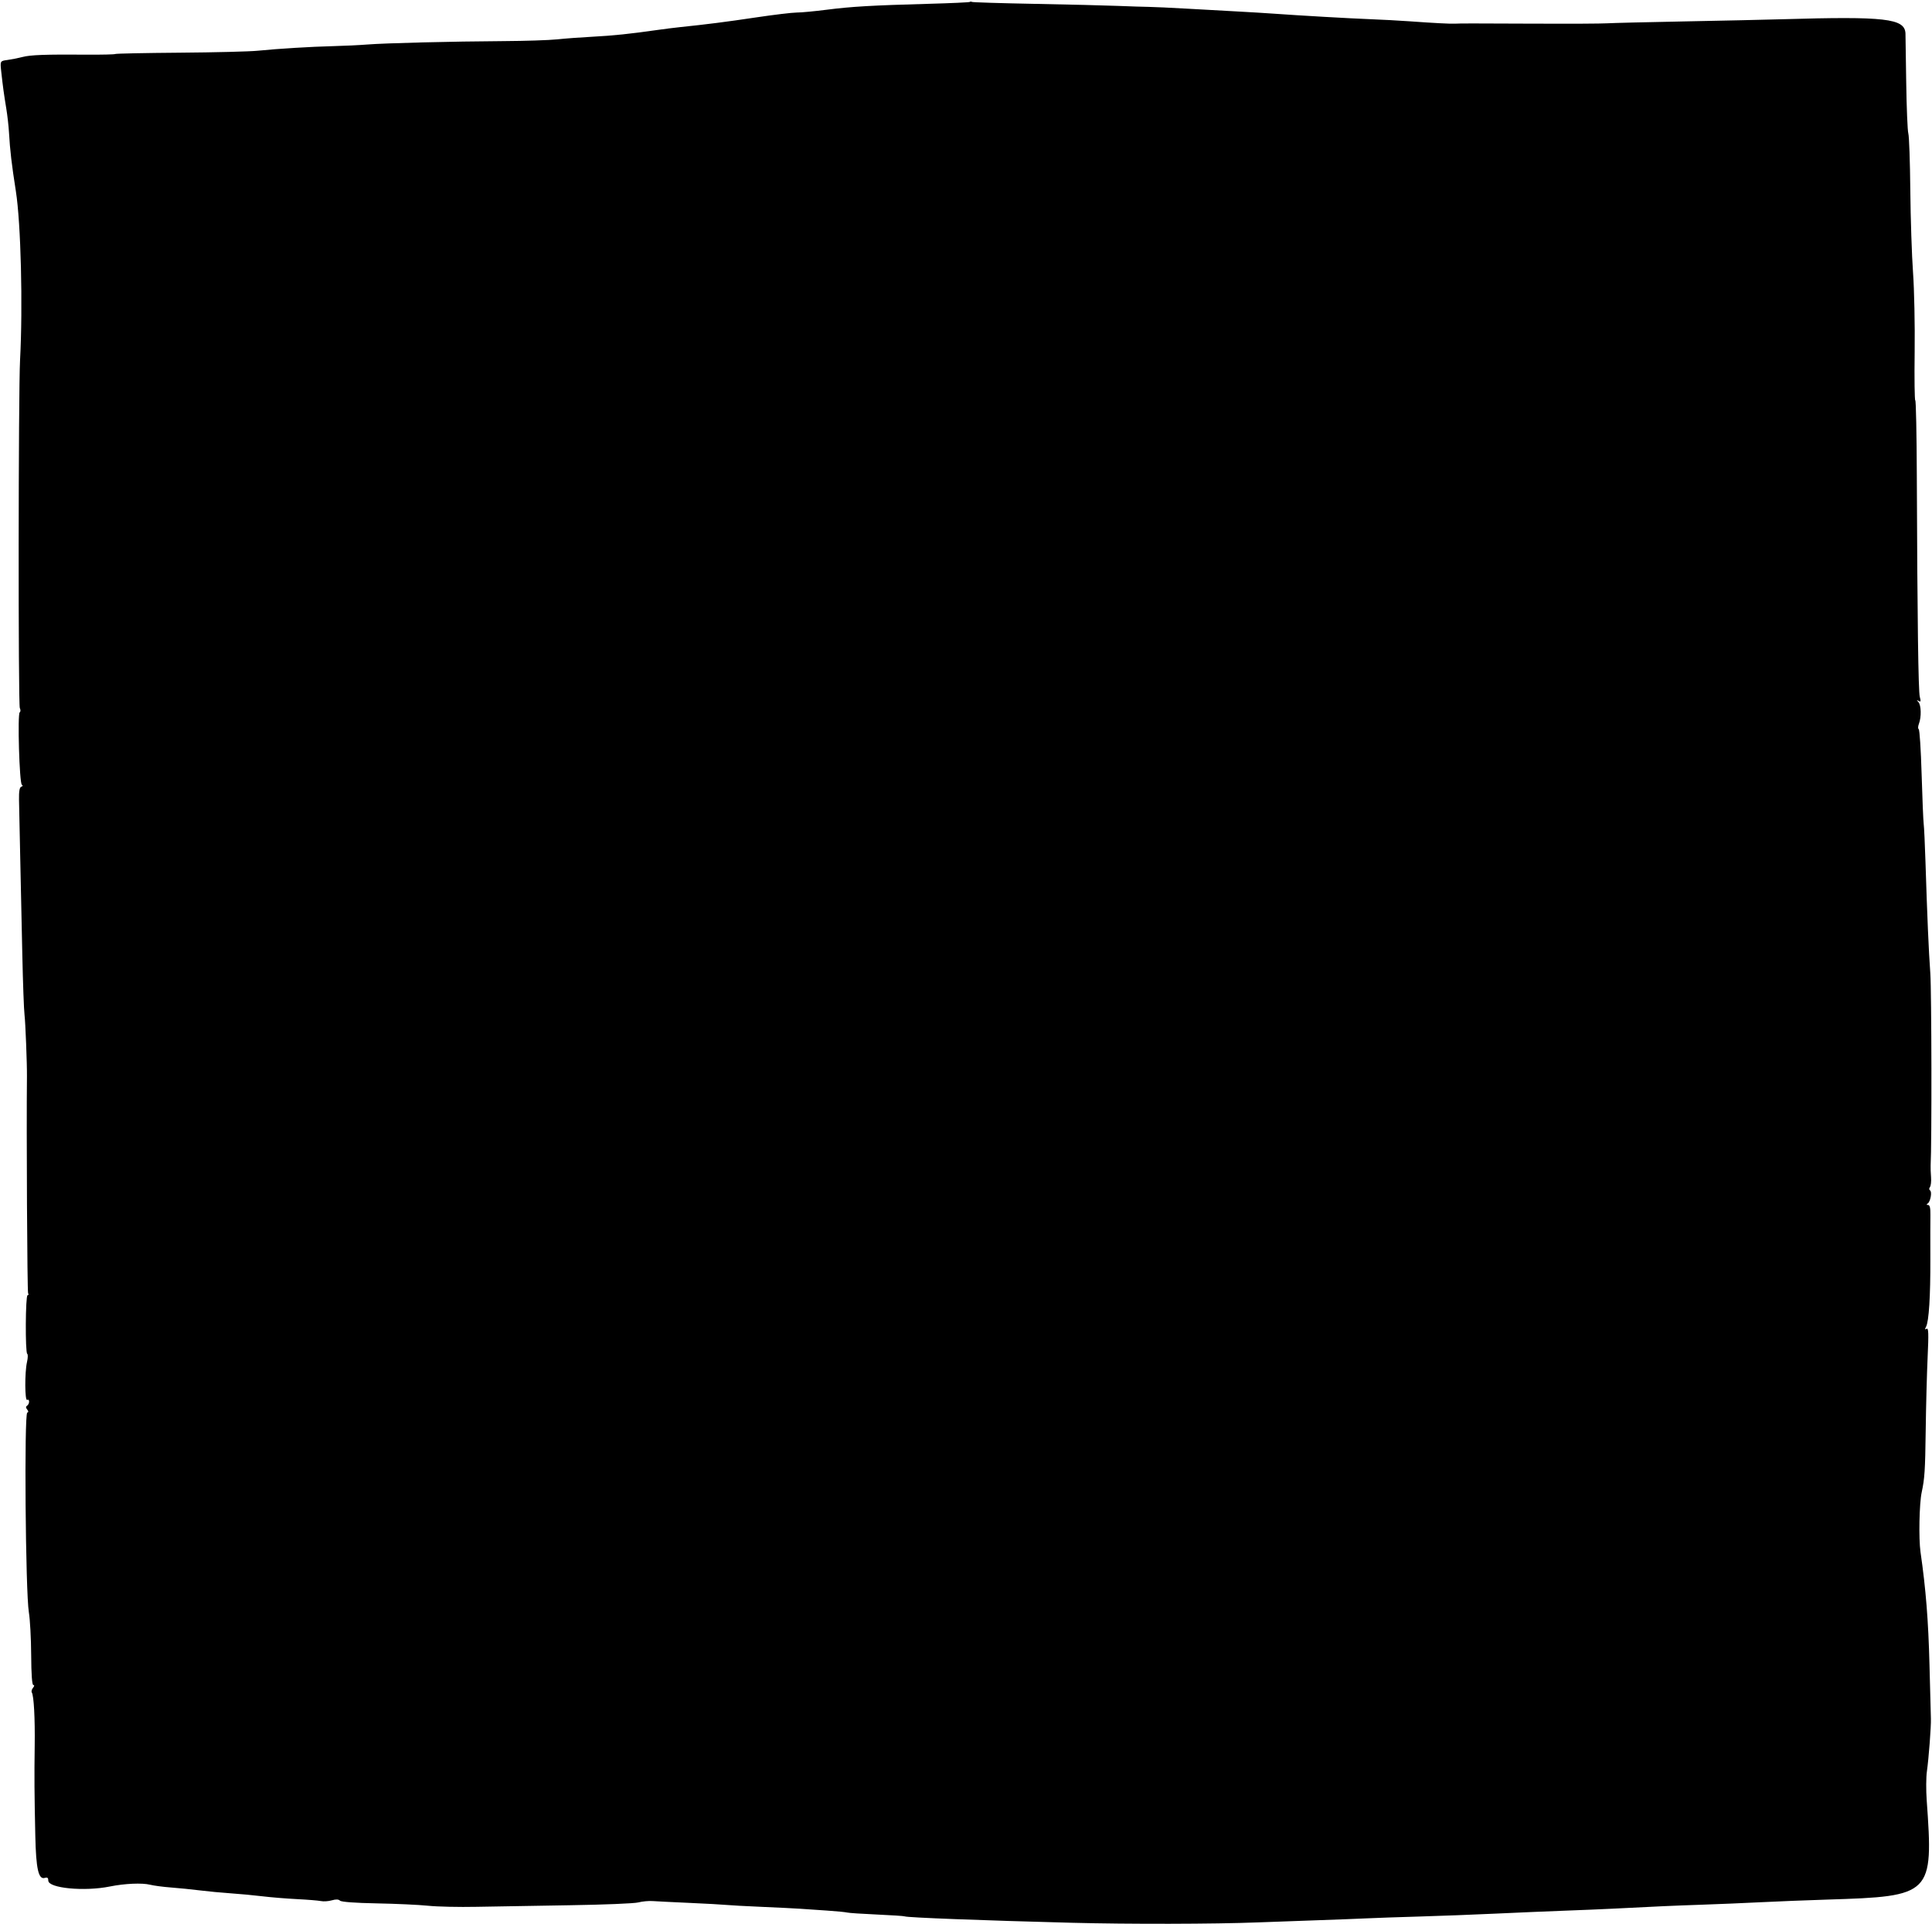 <svg width="1006" height="1002" viewBox="0 0 1006 1002" fill="none" xmlns="http://www.w3.org/2000/svg">
<path fill-rule="evenodd" clip-rule="evenodd" d="M505.014 1C504.786 1.228 495.16 1.672 483.624 1.986C454.154 2.79 443.314 3.42 430.348 5.082C424.132 5.879 417.157 6.532 414.848 6.533C412.538 6.534 402.998 7.678 393.648 9.075C377.957 11.42 368.38 12.643 354.148 14.122C351.123 14.436 345.723 15.114 342.148 15.629C328.261 17.626 319.225 18.568 308.648 19.119C302.598 19.434 294.273 20.052 290.148 20.492C286.023 20.932 273.423 21.346 262.148 21.412C235.347 21.569 200.59 22.437 191.148 23.186C187.023 23.513 179.149 23.89 173.649 24.023C161.882 24.31 144.693 25.355 134.149 26.425C130.024 26.844 111.81 27.3 93.674 27.439C75.538 27.578 60.384 27.886 59.998 28.124C59.613 28.363 53.076 28.514 45.473 28.462C23.35 28.309 15.913 28.579 11.649 29.691C9.449 30.265 5.935 30.963 3.841 31.243C0.033 31.752 0.033 31.752 0.654 37.392C1.511 45.185 2.033 48.991 3.275 56.531C3.864 60.106 4.498 65.731 4.684 69.031C5.196 78.136 6.072 85.618 8.256 99.531C10.877 116.231 11.946 159.267 10.443 187.531C9.559 204.133 9.449 366.958 10.32 368.72C10.78 369.653 10.758 370.654 10.271 370.956C9.048 371.712 10.1 407.868 11.368 408.66C11.986 409.046 11.874 409.456 11.08 409.721C10.18 410.021 9.82 412.123 9.901 416.592C9.965 420.133 10.248 433.606 10.53 446.531C10.813 459.456 11.303 482.181 11.618 497.031C11.934 511.881 12.453 526.056 12.772 528.531C13.239 532.153 14.102 554.09 14.032 560.531C13.728 588.37 14.177 672.768 14.633 673.505C14.982 674.069 14.856 674.531 14.353 674.531C13.255 674.531 13.088 704.375 14.182 705.051C14.599 705.309 14.548 707.21 14.069 709.276C12.834 714.593 12.896 729.805 14.149 729.031C14.699 728.691 15.149 729.088 15.149 729.913C15.149 730.738 14.677 731.705 14.1 732.061C13.374 732.51 13.387 733.113 14.142 734.023C14.877 734.908 14.895 735.45 14.198 735.684C12.537 736.242 13.283 829.281 15.03 839.656C15.645 843.3 16.187 853.313 16.235 861.906C16.291 871.962 16.691 877.531 17.358 877.531C17.994 877.531 17.927 878.094 17.185 878.987C16.521 879.788 16.24 880.869 16.561 881.388C17.624 883.109 18.264 894.835 18.069 909.031C17.846 925.307 17.904 934.042 18.383 956.031C18.761 973.395 20.045 979.016 23.389 977.955C24.662 977.551 25.149 977.941 25.149 979.366C25.149 983.346 43.948 985.143 57.262 982.436C64.866 980.889 74.042 980.489 78.149 981.525C80.074 982.01 85.024 982.663 89.149 982.974C93.274 983.286 100.024 983.966 104.149 984.485C108.274 985.004 115.474 985.686 120.149 986C124.824 986.315 132.249 987.01 136.649 987.547C141.049 988.083 149.149 988.746 154.649 989.02C160.149 989.294 165.774 989.752 167.149 990.038C168.524 990.324 171.066 990.146 172.798 989.643C174.901 989.032 176.307 989.09 177.032 989.815C177.707 990.49 184.955 991.028 196.176 991.235C206.108 991.418 218.152 991.974 222.941 992.471C227.73 992.967 239.073 993.218 248.148 993.027C257.223 992.837 279.048 992.466 296.648 992.203C314.248 991.939 330.315 991.283 332.352 990.743C334.388 990.204 337.763 989.885 339.852 990.034C341.94 990.183 350.623 990.613 359.148 990.991C367.673 991.368 376.223 991.841 378.148 992.041C380.073 992.242 388.419 992.695 396.694 993.048C404.969 993.402 413.969 993.847 416.694 994.038C419.419 994.229 425.698 994.656 430.648 994.988C435.598 995.32 440.323 995.779 441.148 996.009C441.973 996.238 448.924 996.703 456.595 997.041C464.266 997.38 470.796 997.813 471.106 998.005C472.097 998.618 512.181 1000.15 558.148 1001.34C587.838 1002.11 632.394 1002.02 654.648 1001.15C661.248 1000.9 674.973 1000.4 685.148 1000.05C695.323 999.707 707.248 999.248 711.648 999.033C716.048 998.819 728.423 998.39 739.148 998.081C749.873 997.772 767.873 997.085 779.148 996.555C790.423 996.025 806.623 995.337 815.148 995.026C823.673 994.715 834.473 994.265 839.148 994.026C863.499 992.78 870.989 992.445 885.648 991.948C894.448 991.649 908.623 991.054 917.148 990.624C925.673 990.195 941.198 989.579 951.648 989.256C1006.02 987.576 1006.77 986.83 1003.24 937.494C1002.87 932.289 1002.91 925.556 1003.34 922.531C1004.3 915.729 1005.57 899.077 1005.43 895.031C1005.38 893.381 1005.04 880.781 1004.69 867.031C1004.1 843.862 1002.81 827.619 1000.02 808.285C999.015 801.302 999.373 782.976 1000.63 777.163C1002.17 770.027 1002.45 765.81 1002.72 745.031C1002.88 732.381 1003.34 715.1 1003.73 706.63C1004.3 694.427 1004.19 691.389 1003.2 692C1002.25 692.583 1002.19 692.314 1002.92 690.902C1004.39 688.074 1005.21 675.001 1005.14 655.531C1005.11 645.906 1005.12 635.669 1005.17 632.781C1005.23 629.1 1004.86 627.526 1003.95 627.516C1003.06 627.505 1003 627.267 1003.75 626.766C1005.21 625.791 1006.13 620.635 1004.97 619.918C1004.43 619.589 1004.42 618.867 1004.93 618.192C1005.42 617.553 1005.67 615.231 1005.5 613.031C1005.33 610.831 1005.23 608.131 1005.29 607.031C1005.91 595.731 1005.78 516.202 1005.13 507.031C1004.25 494.609 1003.54 478.27 1002.61 449.031C1002.32 439.681 1001.89 430.681 1001.67 429.031C1001.45 427.381 1000.97 415.681 1000.59 403.031C1000.22 390.381 999.536 379.889 999.079 379.714C998.623 379.54 998.676 378.273 999.198 376.899C1000.54 373.367 1000.38 367.177 998.898 365.584C997.887 364.495 997.915 364.39 999.044 365.033C1000.17 365.674 1000.29 365.263 999.653 362.93C998.873 360.053 998.373 323.157 998.093 247.781C998.013 226.193 997.655 208.531 997.297 208.532C996.94 208.532 996.792 197.17 996.969 183.282C997.146 169.394 996.767 150.831 996.129 142.031C995.49 133.231 994.85 113.881 994.705 99.031C994.56 84.181 994.097 70.906 993.677 69.531C993.257 68.156 992.758 56.006 992.567 42.531C992.376 29.056 992.204 17.728 992.185 17.358C991.774 9.607 981.666 8.448 928.148 10.018C919.623 10.268 896.673 10.778 877.148 11.151C857.623 11.524 839.398 11.971 836.648 12.145C833.898 12.319 817.698 12.4 800.648 12.326C765.483 12.174 760.454 12.173 757.648 12.322C755.185 12.452 746.714 12.013 733.99 11.096C728.678 10.713 719.453 10.216 713.49 9.993C702.977 9.598 676.914 8.105 662.648 7.079C658.798 6.803 650.923 6.325 645.148 6.018C639.373 5.711 627.448 5.048 618.648 4.545C609.848 4.042 600.623 3.61 598.148 3.586C595.673 3.561 588.473 3.331 582.148 3.074C575.823 2.817 556.275 2.339 538.708 2.01C521.142 1.682 506.467 1.227 506.098 1C505.73 0.772 505.241 0.772 505.014 1Z" fill="black"/>
</svg>
